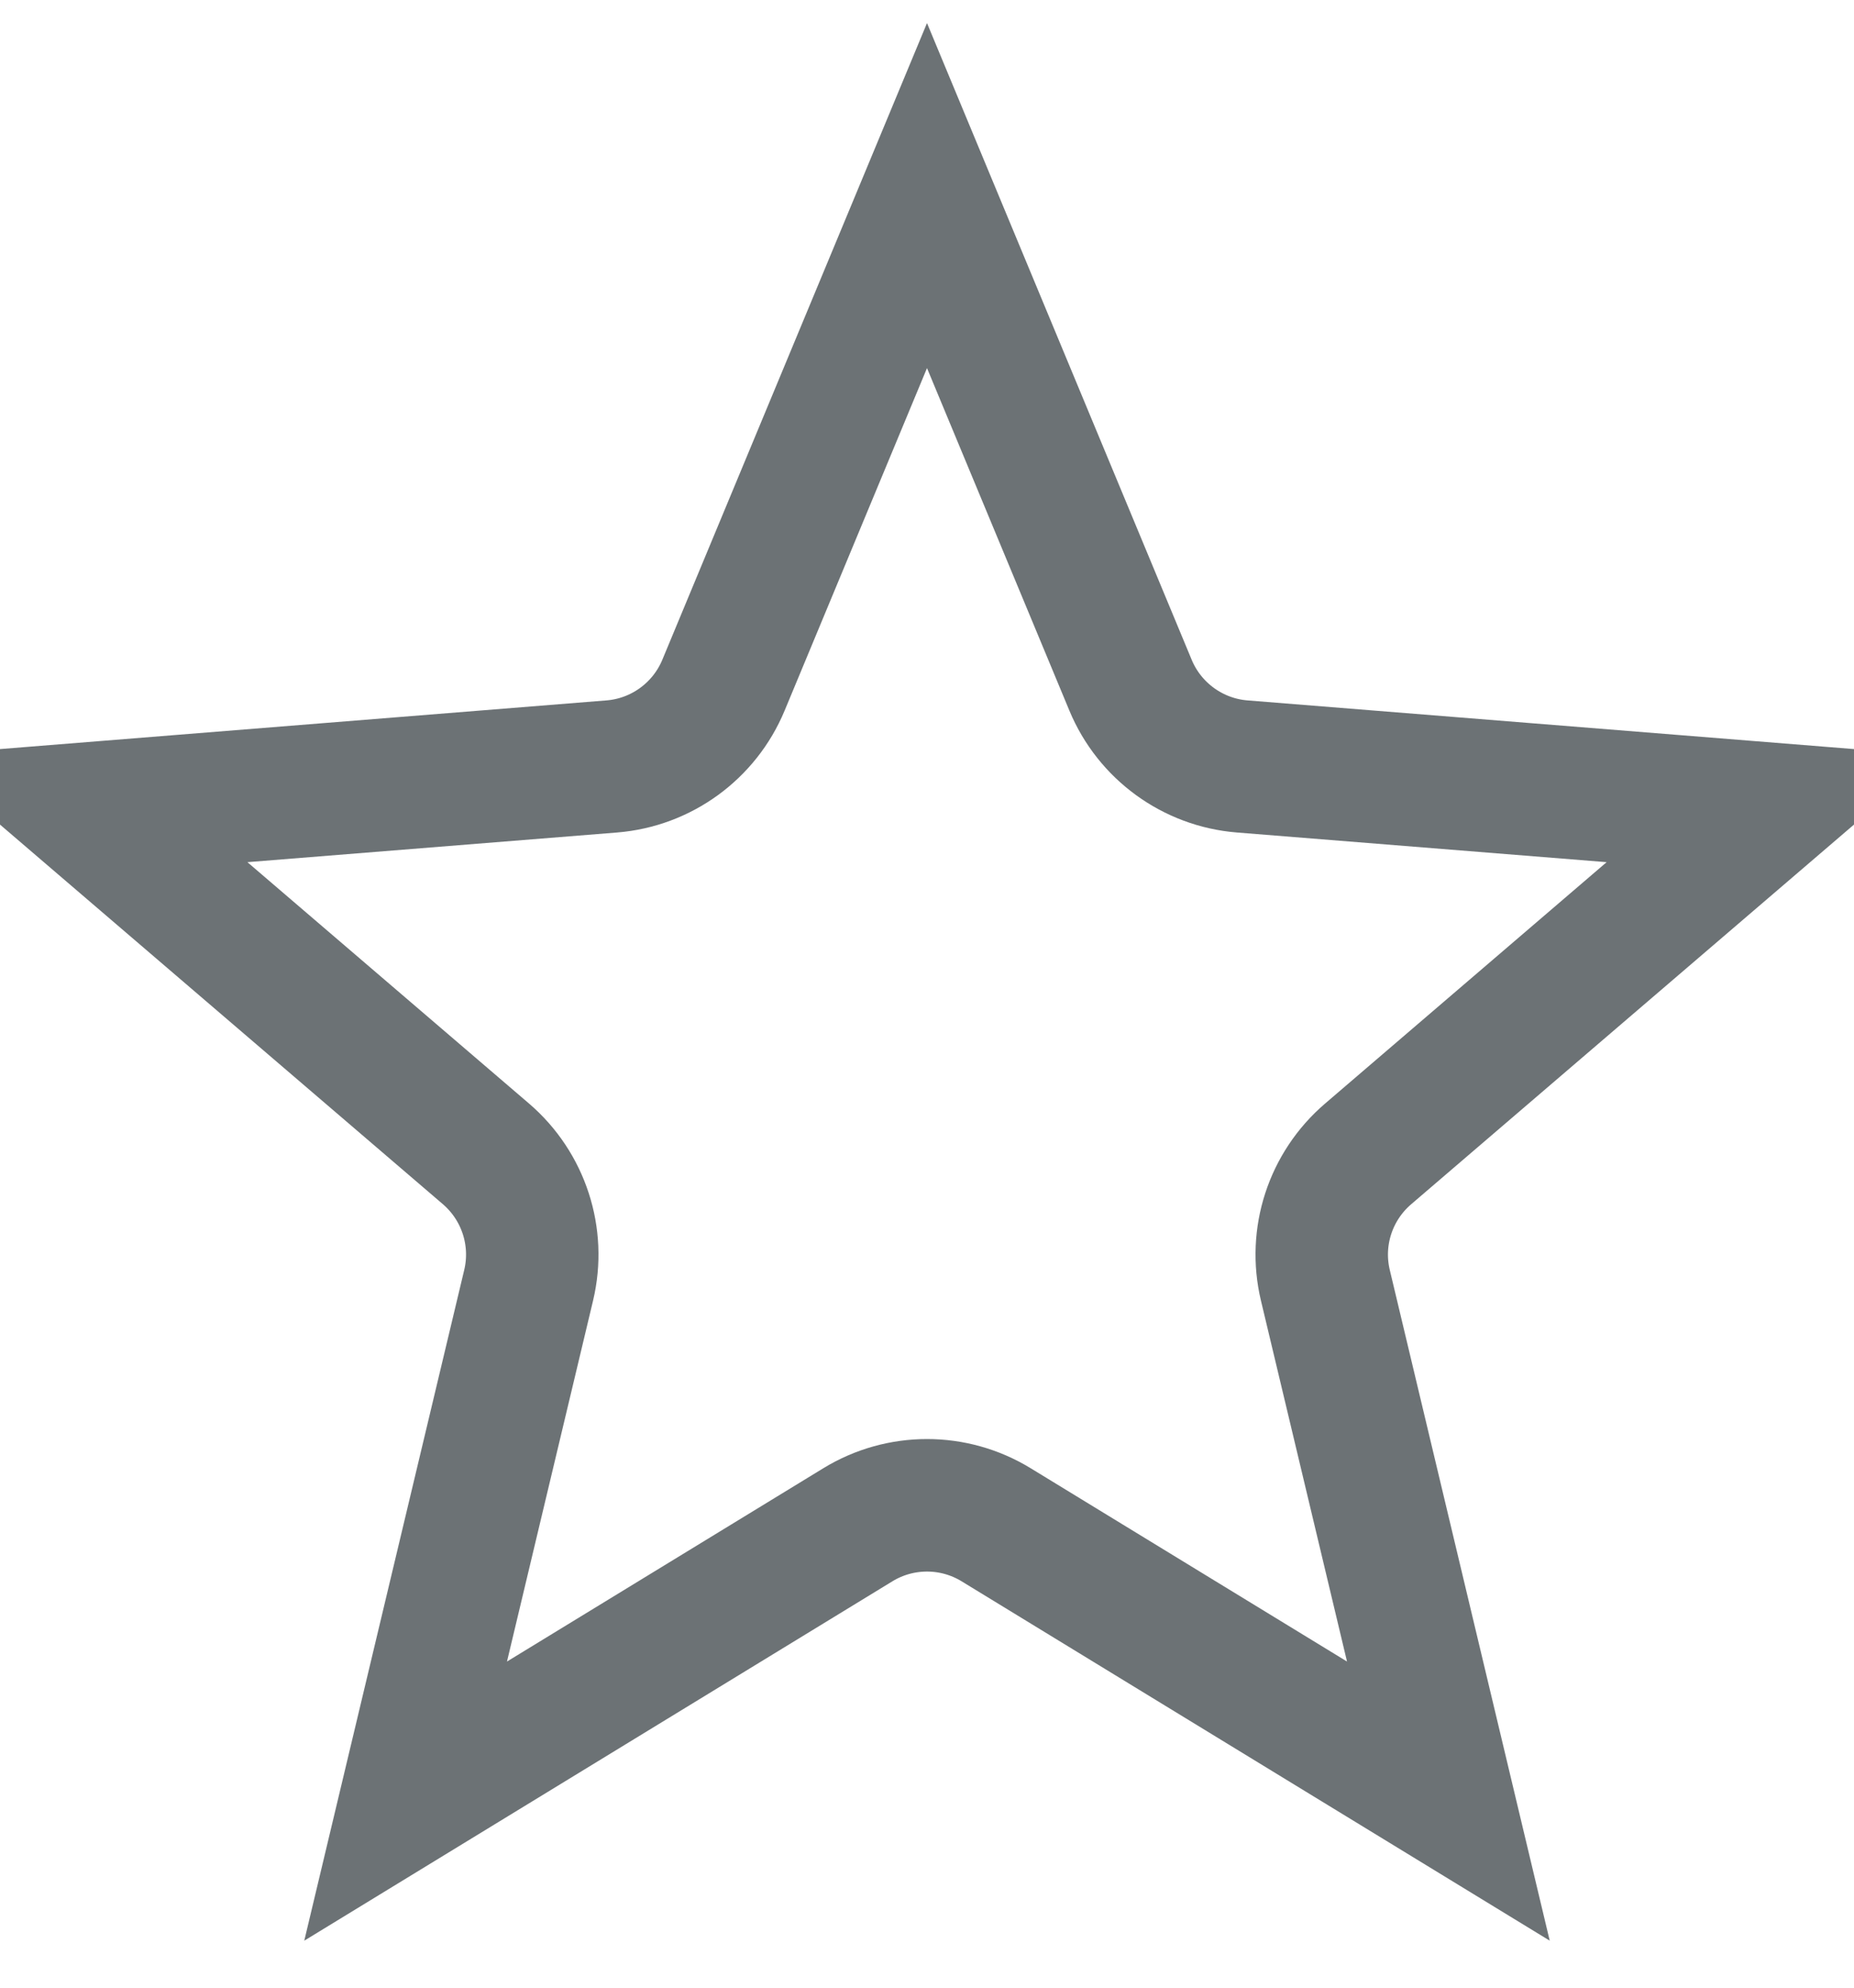 <svg width="14" height="15" viewBox="0 0 14 15" fill="none" xmlns="http://www.w3.org/2000/svg">
<path d="M7 1.476L8.537 5.171C8.681 5.517 9.007 5.754 9.38 5.784L13.37 6.104L10.331 8.708C10.046 8.952 9.921 9.334 10.008 9.699L10.937 13.592L7.521 11.506C7.201 11.311 6.799 11.311 6.479 11.506L3.063 13.592L3.992 9.699C4.079 9.334 3.954 8.952 3.67 8.708L0.63 6.104L4.62 5.784C4.993 5.754 5.319 5.517 5.463 5.171L7 1.476Z" stroke="#6C7275"/>
</svg>
